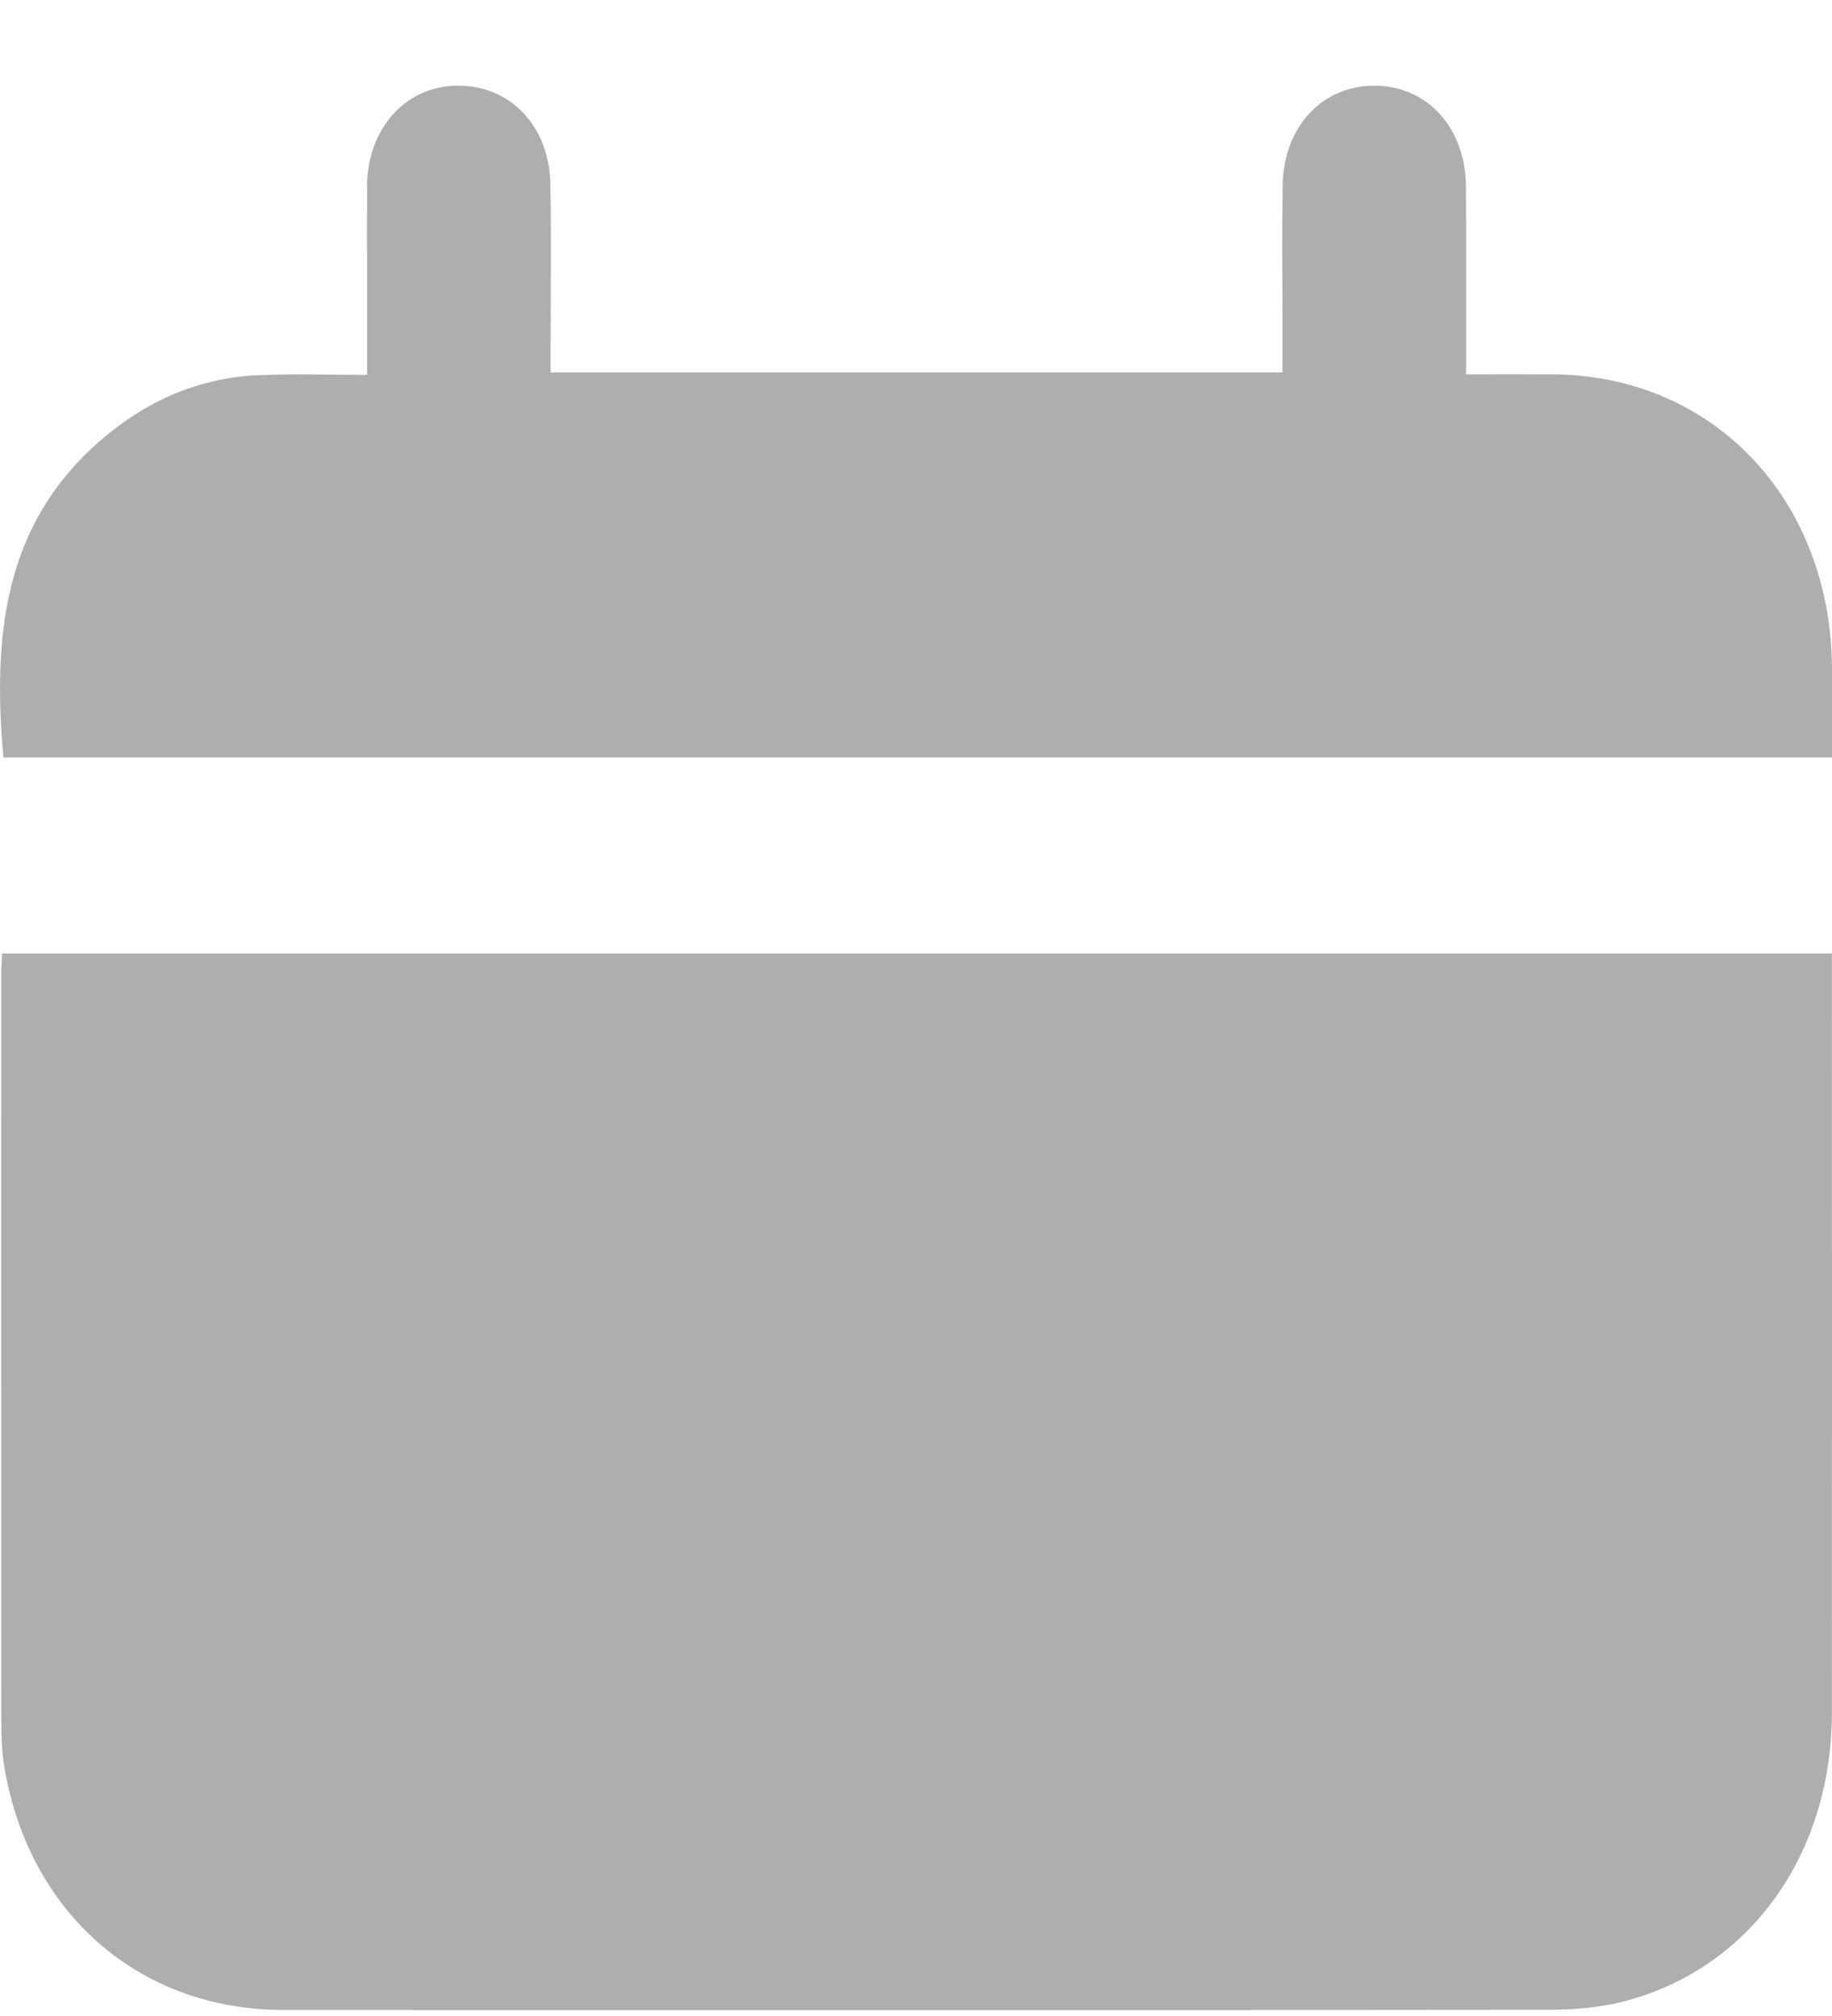 <svg width="20" height="22" viewBox="0 0 20 22" fill="none" xmlns="http://www.w3.org/2000/svg">
<g clip-path="url(#clip0_32_461)">
<path d="M19.999 10.405C19.999 10.508 19.999 10.596 19.999 10.684C19.999 13.351 20.001 16.018 19.999 18.685C19.998 20.247 19.094 21.497 17.707 21.846C17.452 21.91 17.182 21.931 16.918 21.932C12.31 21.937 7.703 21.937 3.095 21.934C1.52 21.934 0.313 20.878 0.046 19.276C0.017 19.099 0.014 18.916 0.014 18.736C0.012 16.037 0.013 13.337 0.013 10.637C0.013 10.565 0.019 10.492 0.023 10.405H19.999Z" fill="#AEAEAE"/>
<path d="M16.005 4.085C16.344 4.085 16.648 4.083 16.951 4.085C18.704 4.097 19.988 5.448 20 7.293C20.001 7.612 20 7.931 20 8.266H0.037C-0.079 6.965 0.033 5.748 1.065 4.835C1.57 4.387 2.15 4.125 2.812 4.095C3.199 4.077 3.589 4.091 4.007 4.091C4.007 3.721 4.007 3.379 4.007 3.038C4.007 2.702 4.005 2.365 4.007 2.029C4.013 1.404 4.423 0.945 4.983 0.935C5.561 0.924 5.995 1.367 6.008 2.003C6.02 2.594 6.011 3.185 6.011 3.776C6.011 3.865 6.011 3.955 6.011 4.064H14.001C14.001 3.869 14.001 3.683 14.001 3.495C14.001 3.003 13.995 2.511 14.003 2.018C14.014 1.38 14.438 0.931 15.013 0.935C15.585 0.939 16.001 1.399 16.004 2.038C16.007 2.709 16.005 3.381 16.005 4.084V4.085Z" fill="#AEAEAE"/>
</g>
<defs>
<clipPath id="clip0_32_461">
<rect width="20" height="21" fill="white" transform="translate(0 0.935)"/>
</clipPath>
</defs>
</svg>
